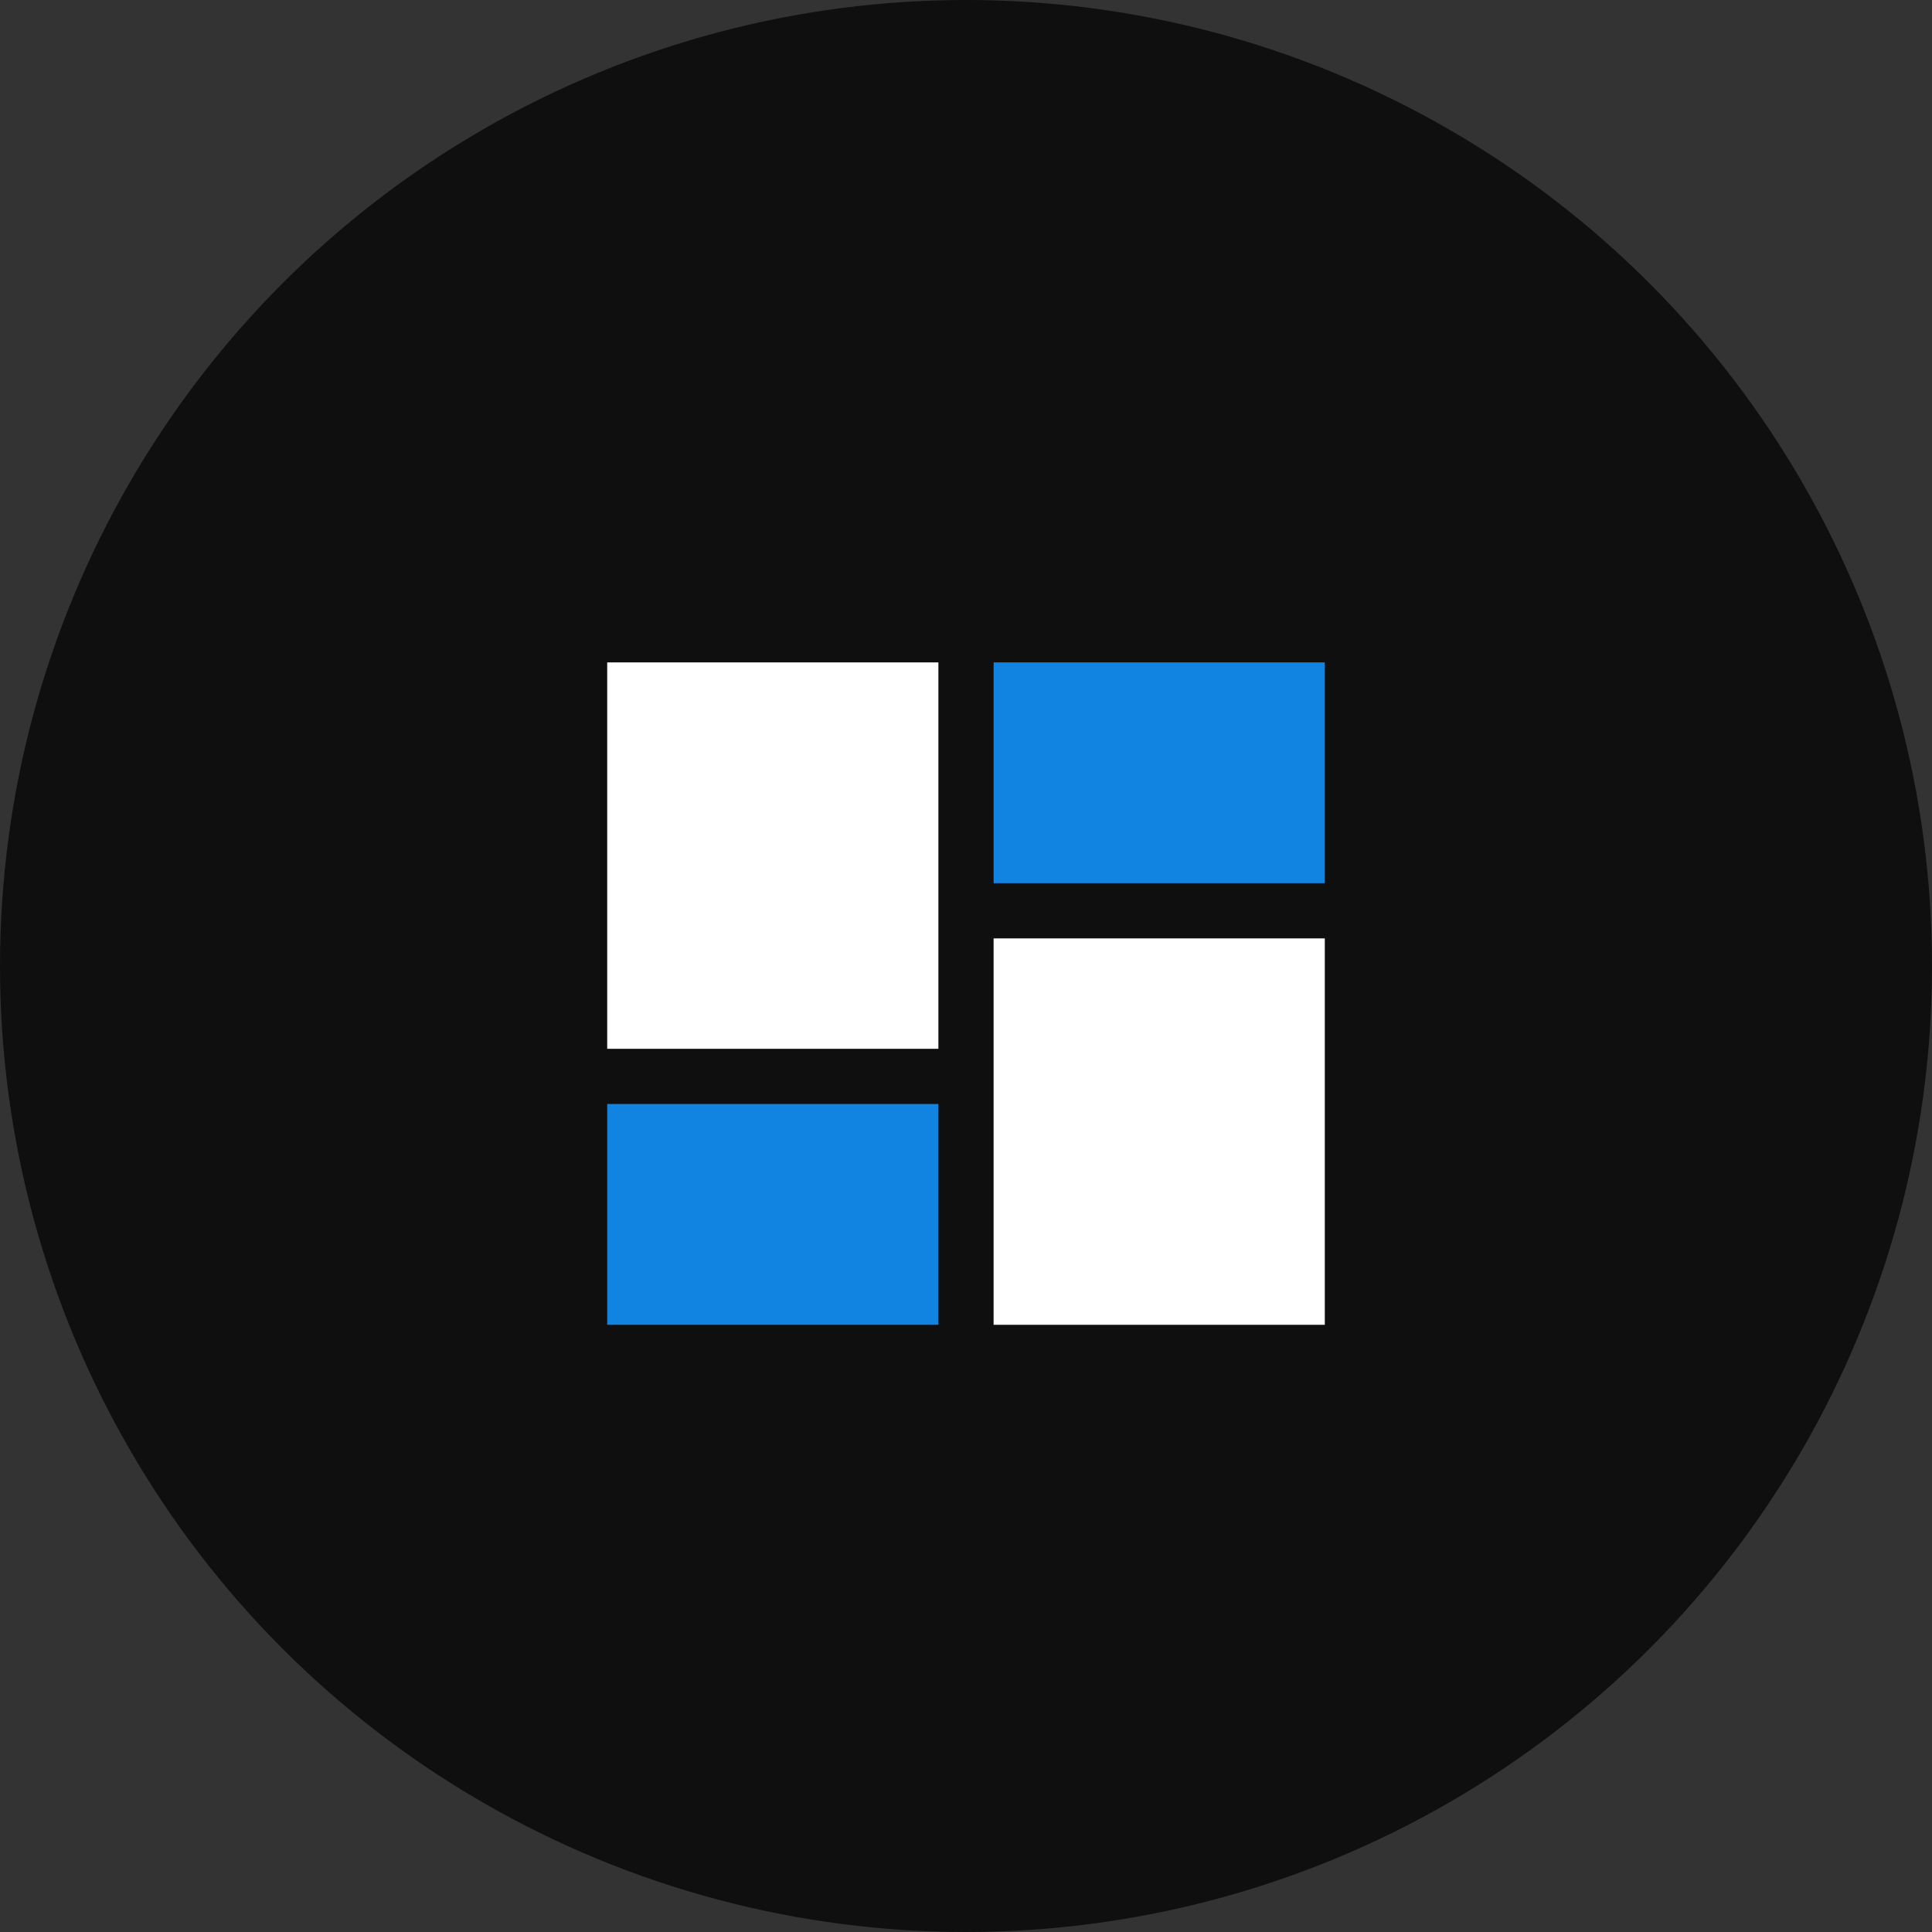 <svg xmlns="http://www.w3.org/2000/svg" width="35" height="35" viewBox="0 0 35 35">
  <rect x="0" y="0" width="35" height="35" fill="#333333" stroke="none"/>
  <g id="dashboard" transform="translate(-4836 -930)">
    <circle id="Ellipse_14" data-name="Ellipse 14" cx="17.5" cy="17.5" r="17.5" transform="translate(4836 930)" fill="#0f0f0f"/>
    <g id="Group_98" data-name="Group 98" transform="translate(4814 730)">
      <rect id="Rectangle_78" data-name="Rectangle 78" width="6" height="7" transform="translate(33 212)" fill="#fff"/>
      <rect id="Rectangle_79" data-name="Rectangle 79" width="6" height="7" transform="translate(40 217)" fill="#fff"/>
      <rect id="Rectangle_80" data-name="Rectangle 80" width="6" height="4" transform="translate(40 212)" fill="#1183e1"/>
      <rect id="Rectangle_81" data-name="Rectangle 81" width="6" height="4" transform="translate(33 220)" fill="#1183e1"/>
    </g>
  </g>
</svg>
